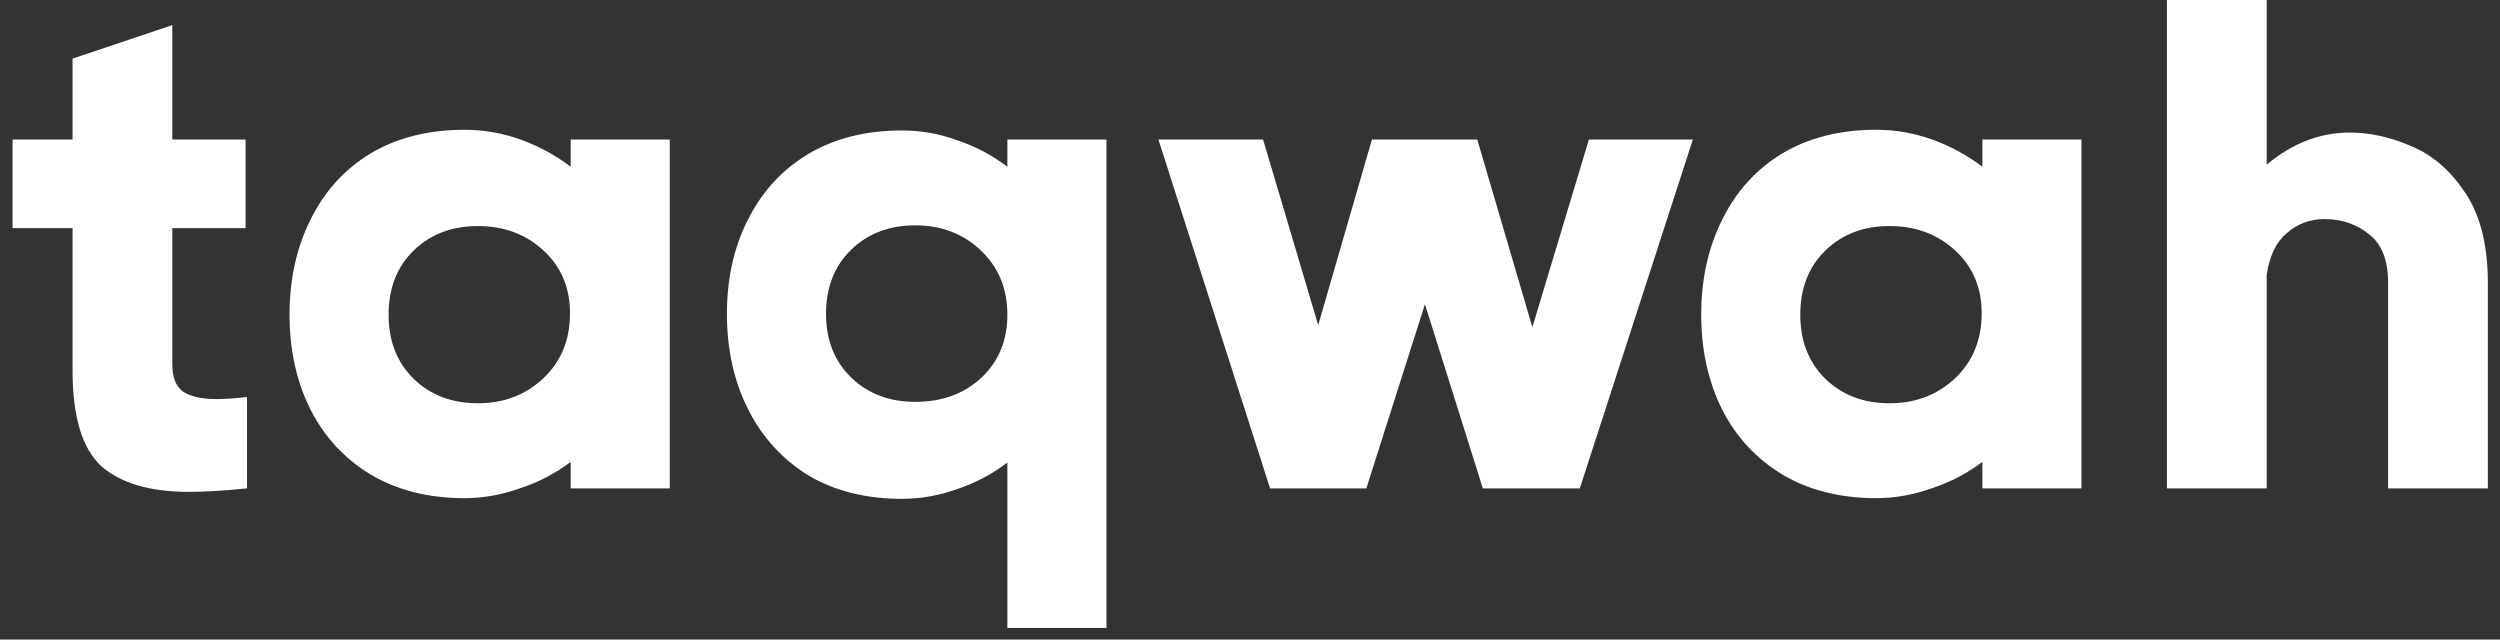 <svg width="86" height="22" viewBox="0 0 86 22" fill="none" xmlns="http://www.w3.org/2000/svg">
	<rect x="0" y="0" width="86" height="22" fill="#333333" stroke="none"/>
	<path d="M5.928 12.528C5.928 12.976 6.048 13.288 6.288 13.464C6.544 13.64 6.928 13.728 7.44 13.728C7.76 13.728 8.112 13.704 8.496 13.656V16.8C7.696 16.88 7.032 16.92 6.504 16.92C5.16 16.92 4.152 16.624 3.48 16.032C2.824 15.424 2.496 14.328 2.496 12.744V7.848H0.432V4.8H2.496V2.016L5.928 0.864V4.8H8.448V7.848H5.928V12.528Z" fill="white" />
	<path d="M19.632 4.8H23.04V16.8H19.632V15.888C19.104 16.288 18.52 16.592 17.88 16.8C17.256 17.024 16.624 17.136 15.984 17.136C14.736 17.136 13.656 16.864 12.744 16.32C11.848 15.776 11.16 15.032 10.68 14.088C10.2 13.128 9.96 12.04 9.96 10.824C9.96 9.608 10.2 8.52 10.68 7.56C11.16 6.584 11.848 5.824 12.744 5.28C13.656 4.736 14.736 4.464 15.984 4.464C16.64 4.464 17.28 4.576 17.904 4.8C18.528 5.024 19.104 5.336 19.632 5.736V4.8ZM16.44 13.872C17.336 13.872 18.088 13.584 18.696 13.008C19.304 12.432 19.608 11.688 19.608 10.776C19.608 9.896 19.304 9.176 18.696 8.616C18.088 8.056 17.336 7.776 16.44 7.776C15.544 7.776 14.808 8.056 14.232 8.616C13.656 9.176 13.368 9.912 13.368 10.824C13.368 11.736 13.656 12.472 14.232 13.032C14.808 13.592 15.544 13.872 16.44 13.872Z" fill="white" />
	<path d="M34.654 4.8H38.062V21.6H34.654V15.912C34.127 16.312 33.55 16.616 32.926 16.824C32.303 17.048 31.671 17.16 31.03 17.16C29.782 17.16 28.703 16.888 27.791 16.344C26.895 15.784 26.206 15.024 25.727 14.064C25.247 13.104 25.006 12.016 25.006 10.8C25.006 9.584 25.247 8.504 25.727 7.56C26.206 6.6 26.895 5.848 27.791 5.304C28.703 4.76 29.782 4.488 31.03 4.488C31.686 4.488 32.319 4.6 32.926 4.824C33.55 5.032 34.127 5.336 34.654 5.736V4.8ZM31.486 13.824C32.398 13.824 33.151 13.552 33.742 13.008C34.35 12.448 34.654 11.72 34.654 10.824C34.654 9.928 34.35 9.192 33.742 8.616C33.135 8.04 32.383 7.752 31.486 7.752C30.59 7.752 29.855 8.032 29.279 8.592C28.703 9.152 28.415 9.888 28.415 10.8C28.415 11.696 28.703 12.424 29.279 12.984C29.855 13.544 30.59 13.824 31.486 13.824Z" fill="white" />
	<path d="M52.714 11.256L54.658 4.8H58.234L54.346 16.8H51.01L49.018 10.464L47.002 16.8H43.69L39.85 4.8H43.45L45.346 11.184L47.194 4.8H50.818L52.714 11.256Z" fill="white" />
	<path d="M68.194 4.8H71.602V16.8H68.194V15.888C67.666 16.288 67.082 16.592 66.442 16.8C65.818 17.024 65.186 17.136 64.546 17.136C63.298 17.136 62.218 16.864 61.306 16.32C60.41 15.776 59.722 15.032 59.242 14.088C58.762 13.128 58.522 12.04 58.522 10.824C58.522 9.608 58.762 8.52 59.242 7.56C59.722 6.584 60.41 5.824 61.306 5.28C62.218 4.736 63.298 4.464 64.546 4.464C65.202 4.464 65.842 4.576 66.466 4.8C67.09 5.024 67.666 5.336 68.194 5.736V4.8ZM65.002 13.872C65.898 13.872 66.65 13.584 67.258 13.008C67.866 12.432 68.17 11.688 68.17 10.776C68.17 9.896 67.866 9.176 67.258 8.616C66.65 8.056 65.898 7.776 65.002 7.776C64.106 7.776 63.37 8.056 62.794 8.616C62.218 9.176 61.93 9.912 61.93 10.824C61.93 11.736 62.218 12.472 62.794 13.032C63.37 13.592 64.106 13.872 65.002 13.872Z" fill="white" />
	<path d="M85.582 16.8H82.15V9.72C82.15 8.952 81.934 8.4 81.502 8.064C81.07 7.712 80.558 7.536 79.966 7.536C79.47 7.536 79.038 7.696 78.67 8.016C78.302 8.32 78.07 8.8 77.974 9.456V16.8H74.542V0H77.974V5.664C78.854 4.928 79.806 4.56 80.83 4.56C81.518 4.56 82.214 4.712 82.918 5.016C83.638 5.304 84.254 5.824 84.766 6.576C85.294 7.328 85.566 8.344 85.582 9.624V16.8Z" fill="white" />
</svg>
